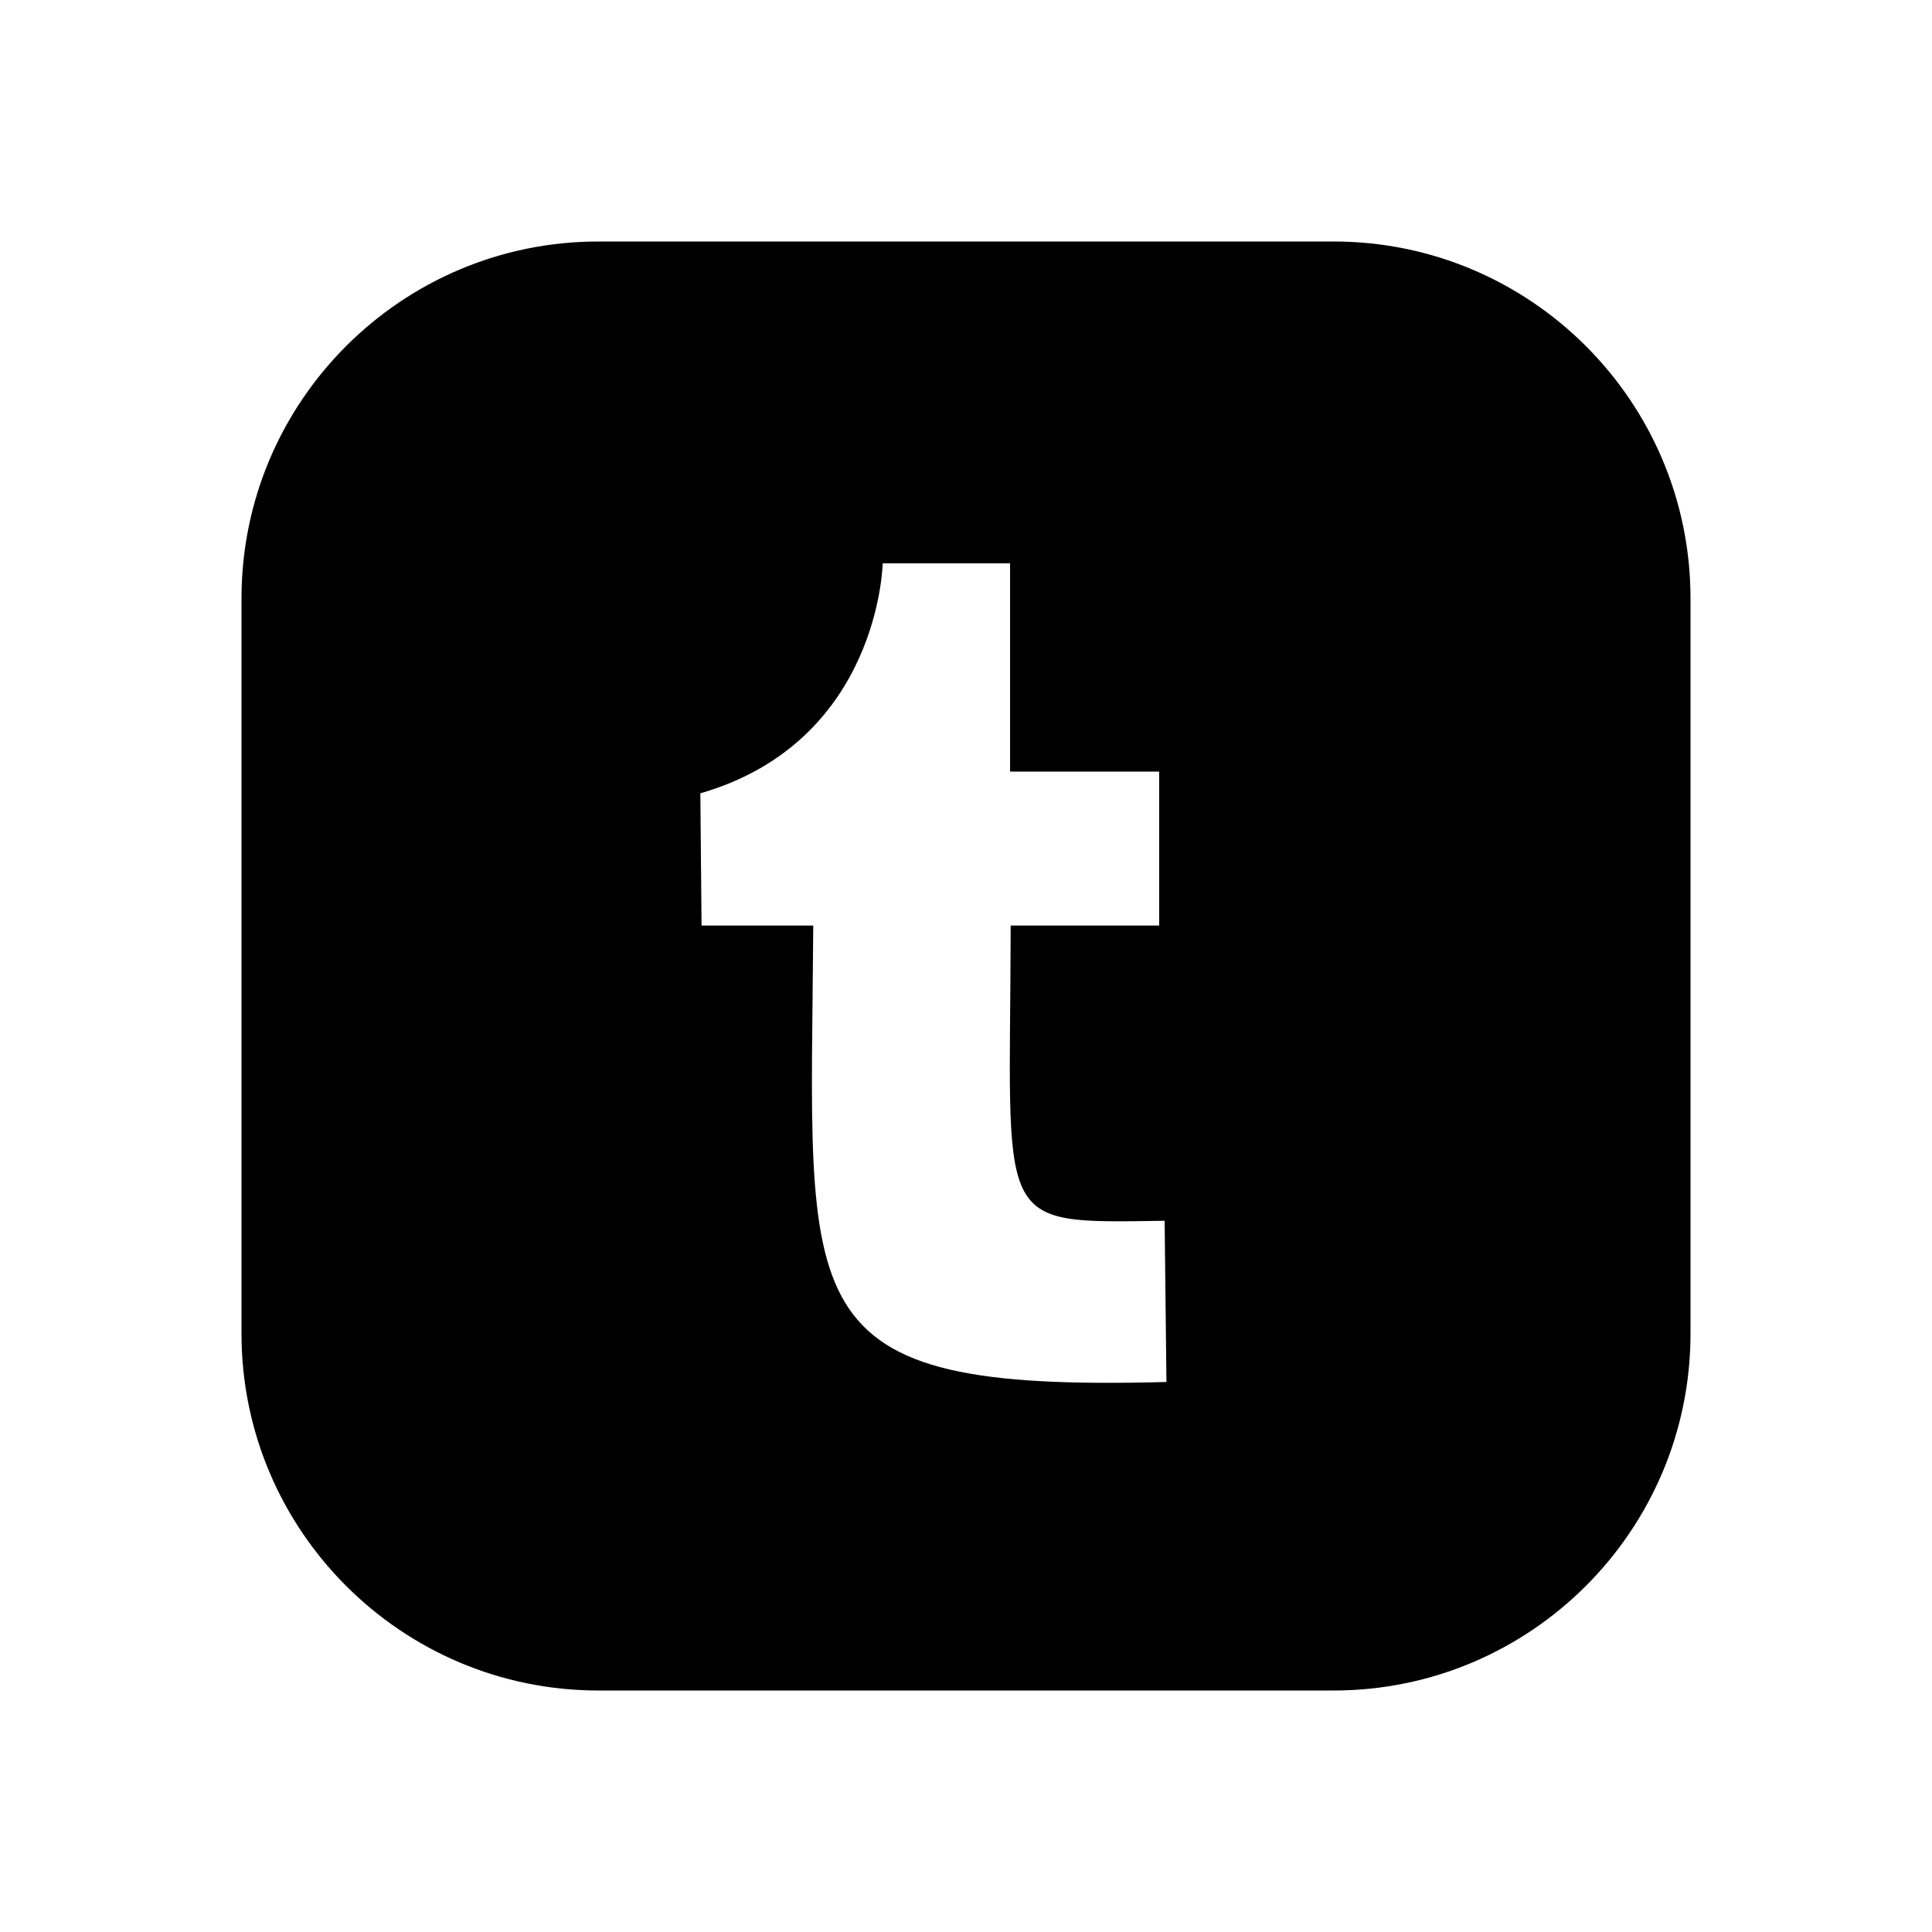 <?xml version="1.0" encoding="UTF-8"?><svg id="a" xmlns="http://www.w3.org/2000/svg" viewBox="0 0 32 32"><path d="M22.09,4H9.91c-3.26,0-5.91,2.65-5.91,5.91v12.18c0,3.26,2.65,5.91,5.91,5.91h12.18c3.26,0,5.91-2.65,5.91-5.91V9.91c0-3.26-2.65-5.91-5.91-5.91ZM13.47,15.33h-1.85l-.02-2.19c2.97-.86,3.02-3.81,3.02-3.81h2.11v3.45h2.47v2.55h-2.46c-.01,5.03-.32,4.93,2.55,4.89l.03,2.67c-6.35,.17-5.89-1.15-5.85-7.56Z"/></svg>